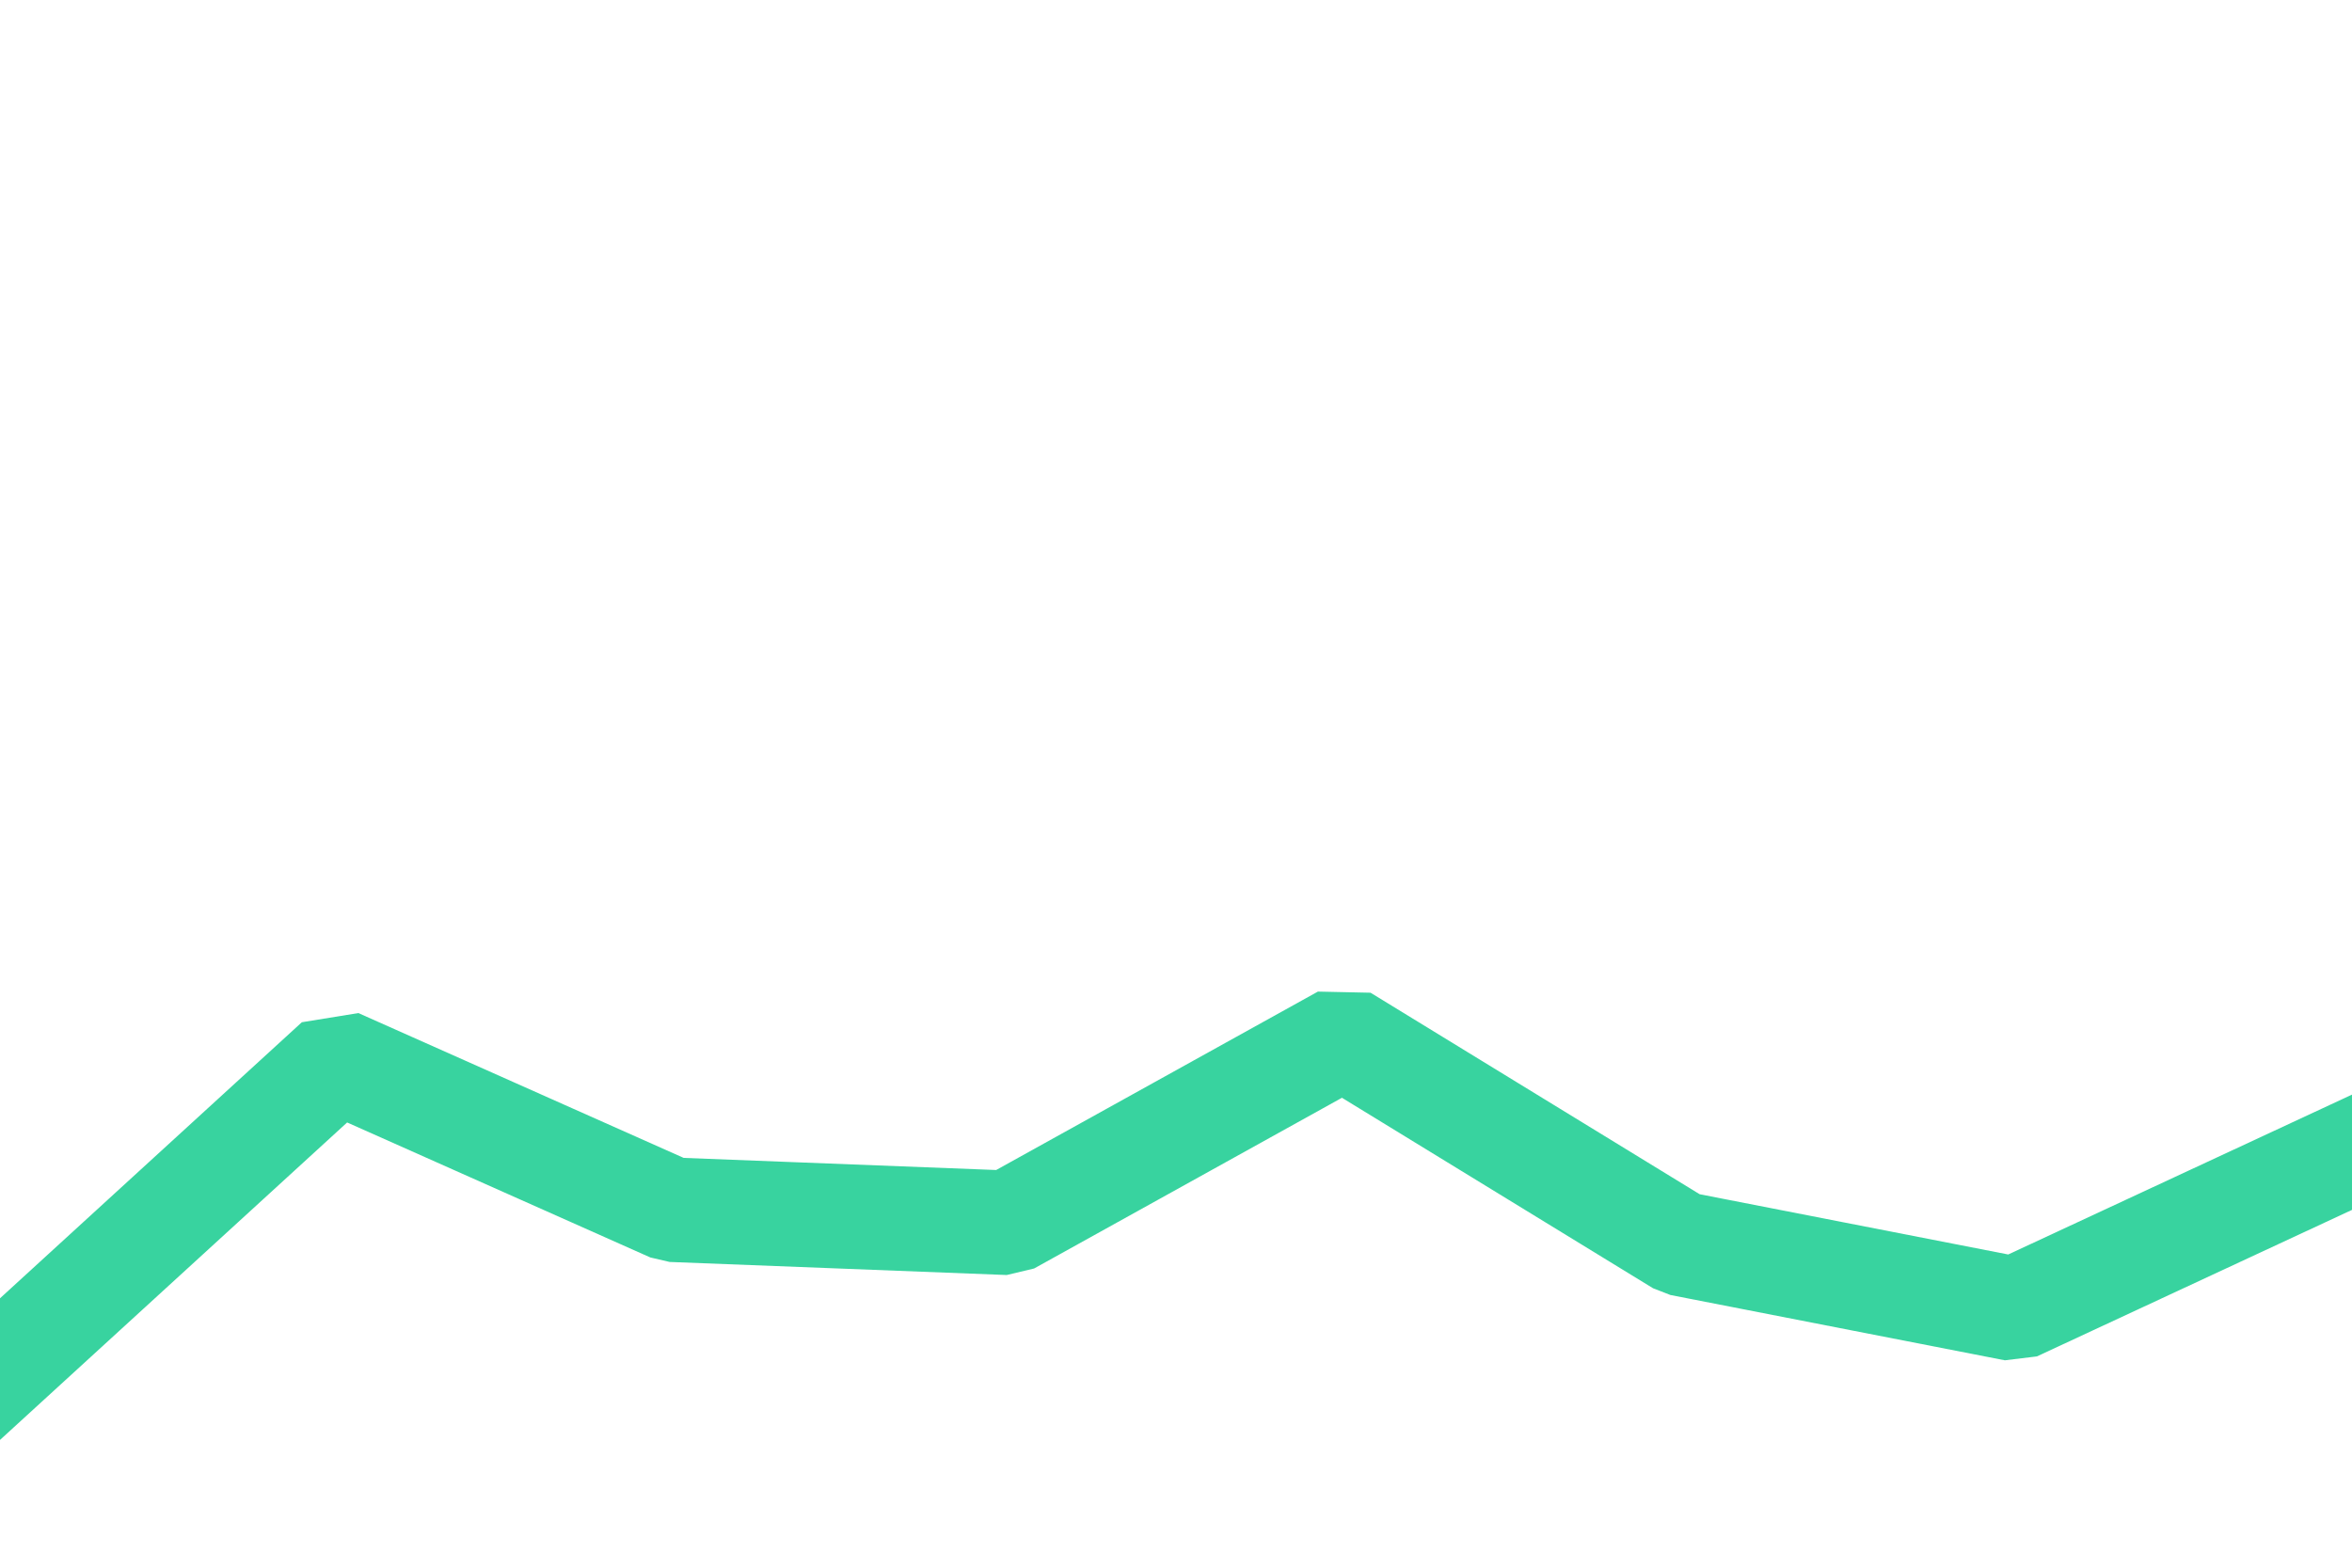 <svg id="visual" viewBox="0 0 900 600" width="900" height="600" xmlns="http://www.w3.org/2000/svg" xmlns:xlink="http://www.w3.org/1999/xlink" version="1.1"><rect x="0" y="0" width="900" height="600" fill="#fff"></rect><path d="M0 524L129 406L257 463L386 468L514 397L643 476L771 501L900 441" fill="none" stroke-linecap="square" stroke-linejoin="bevel" stroke="#38d39f" stroke-width="40"></path></svg>